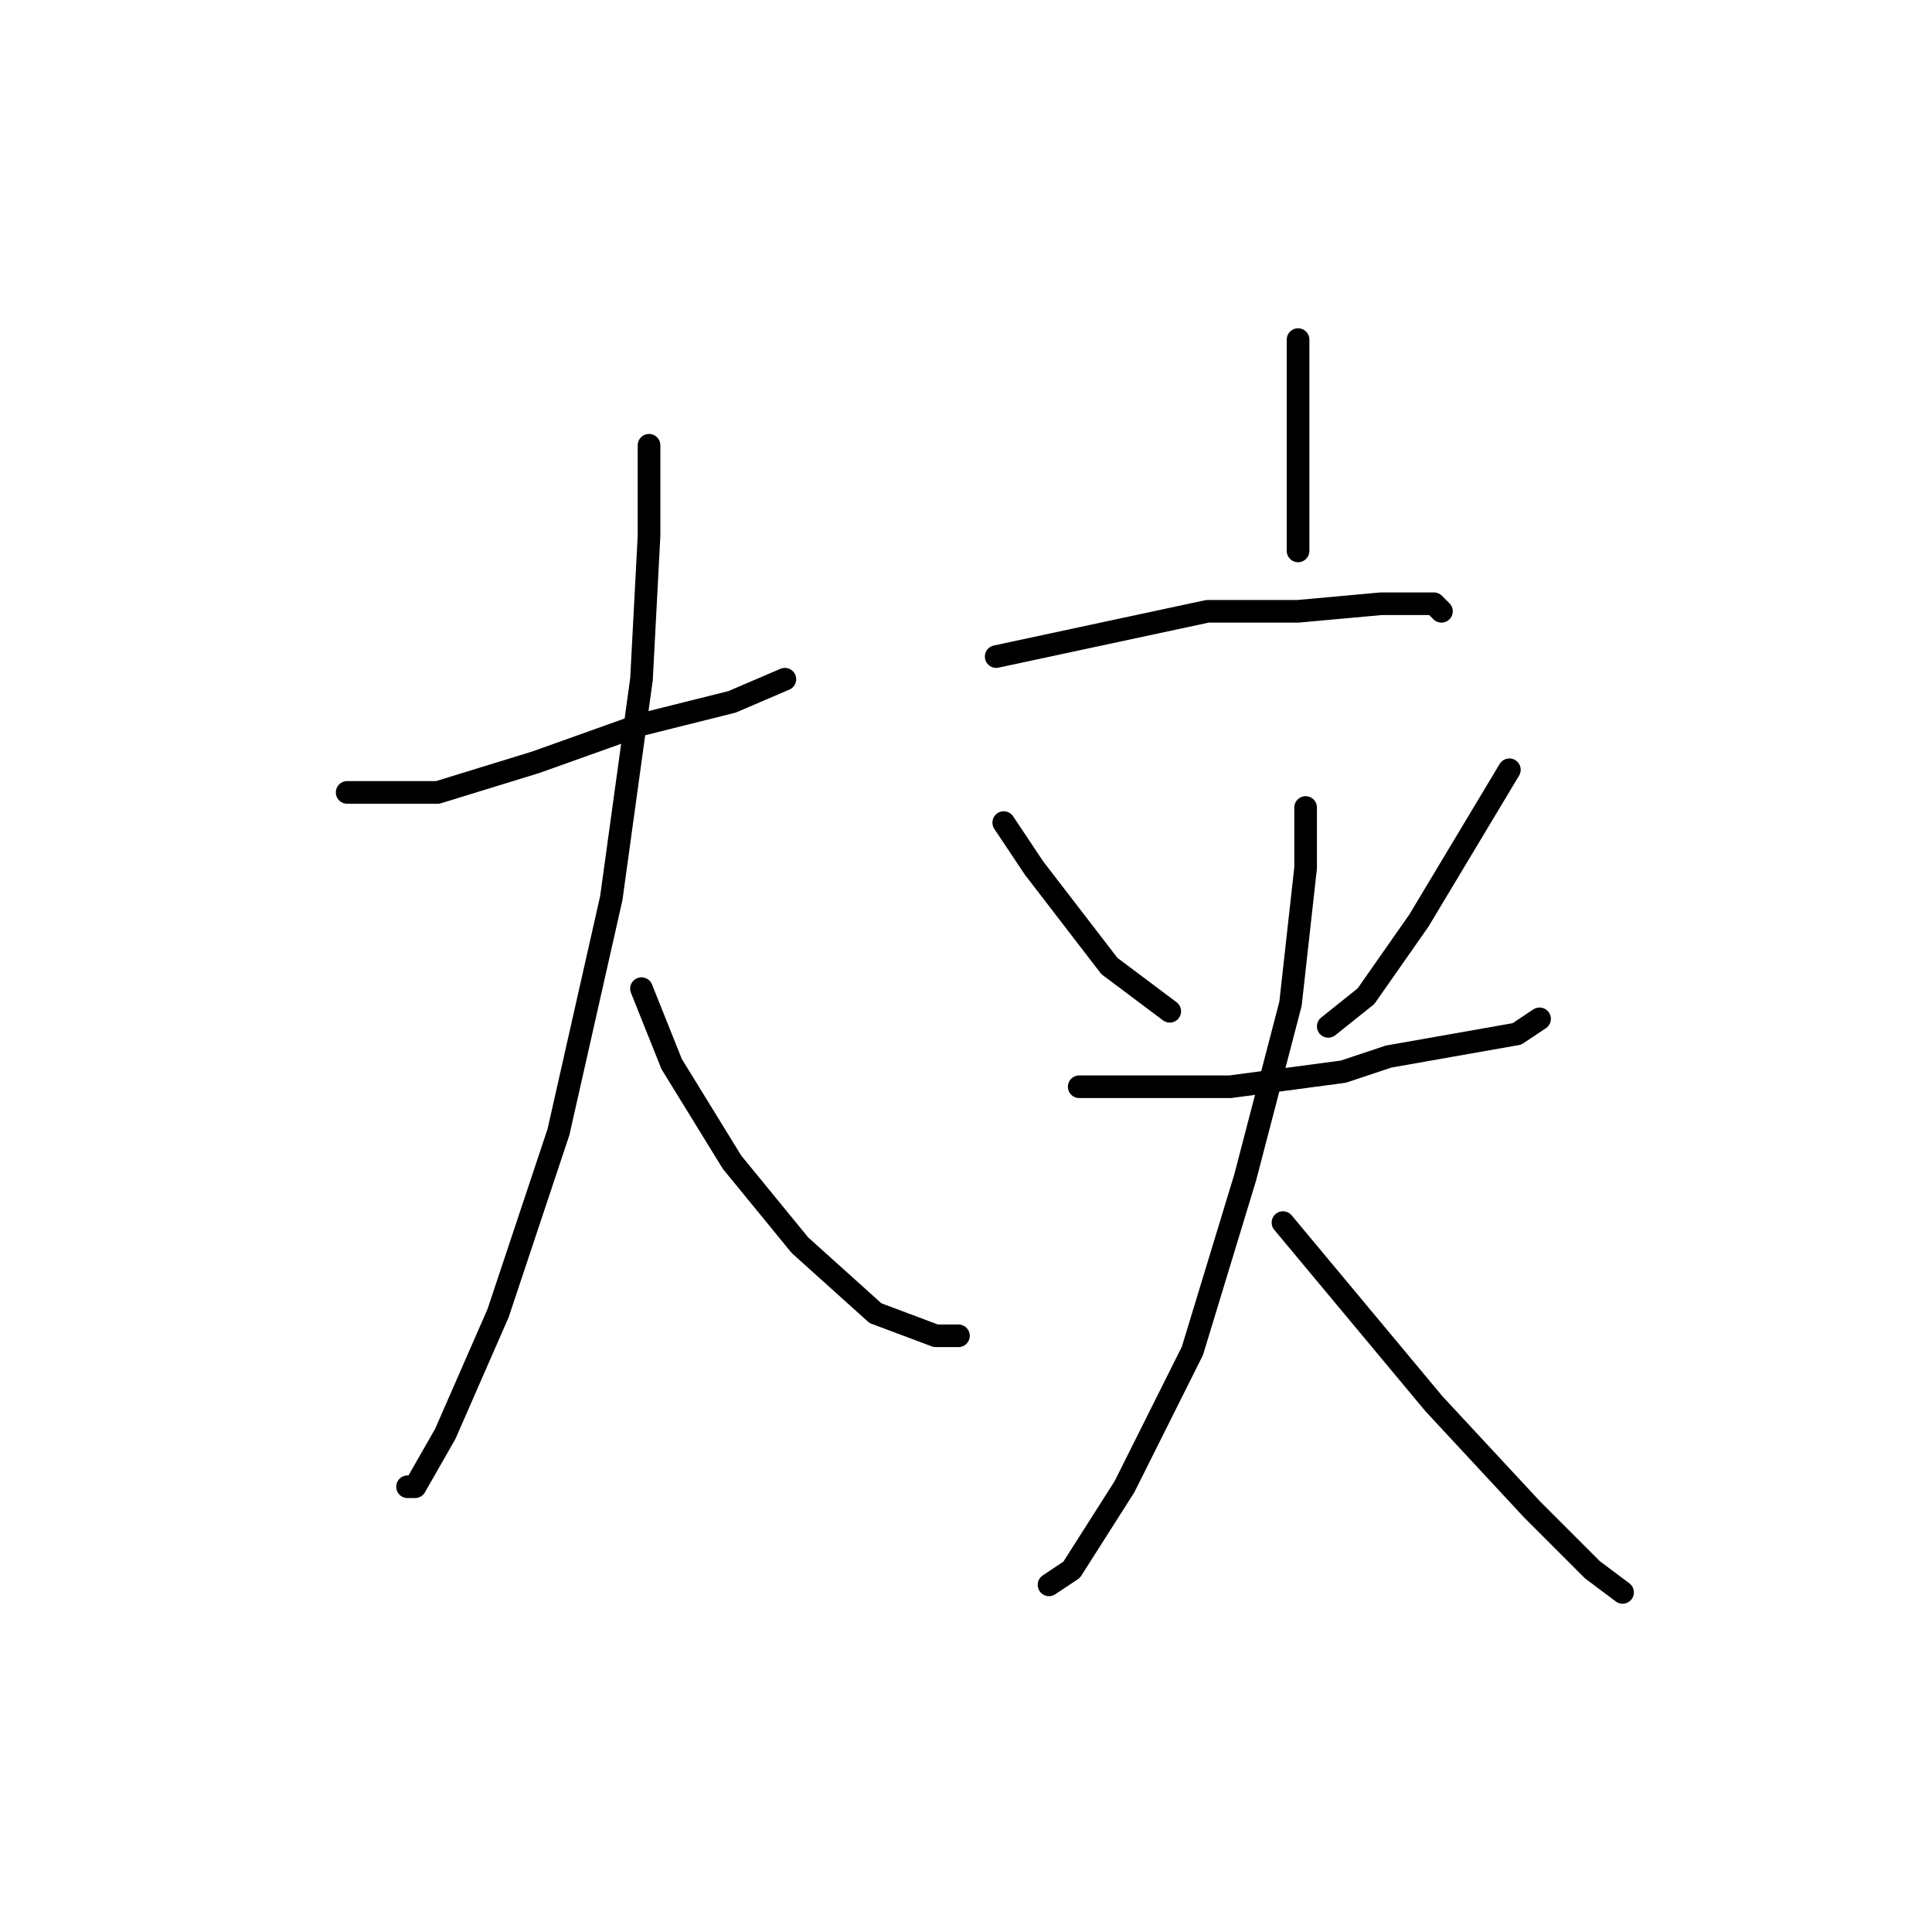 <?xml version="1.0" standalone="no"?>
    <svg width="256" height="256" xmlns="http://www.w3.org/2000/svg" version="1.1">
    <polyline stroke="black" stroke-width="3" stroke-linecap="round" fill="transparent" stroke-linejoin="round" points="46 105 52 105 58 105 71 101 85 96 97 93 104 90 104 90 " />
        <polyline stroke="black" stroke-width="3" stroke-linecap="round" fill="transparent" stroke-linejoin="round" points="86 59 86 65 86 71 85 90 81 119 74 150 66 174 59 190 55 197 54 197 54 197 " />
        <polyline stroke="black" stroke-width="3" stroke-linecap="round" fill="transparent" stroke-linejoin="round" points="85 131 87 136 89 141 97 154 106 165 116 174 124 177 127 177 127 177 " />
        <polyline stroke="black" stroke-width="3" stroke-linecap="round" fill="transparent" stroke-linejoin="round" points="172 45 172 48 172 51 172 63 172 70 172 73 172 73 " />
        <polyline stroke="black" stroke-width="3" stroke-linecap="round" fill="transparent" stroke-linejoin="round" points="132 87 146 84 160 81 172 81 183 80 190 80 191 81 191 81 " />
        <polyline stroke="black" stroke-width="3" stroke-linecap="round" fill="transparent" stroke-linejoin="round" points="133 109 135 112 137 115 147 128 155 134 155 134 " />
        <polyline stroke="black" stroke-width="3" stroke-linecap="round" fill="transparent" stroke-linejoin="round" points="200 102 194 112 188 122 181 132 176 136 176 136 " />
        <polyline stroke="black" stroke-width="3" stroke-linecap="round" fill="transparent" stroke-linejoin="round" points="143 144 147 144 151 144 163 144 178 142 184 140 201 137 204 135 204 135 " />
        <polyline stroke="black" stroke-width="3" stroke-linecap="round" fill="transparent" stroke-linejoin="round" points="173 107 173 111 173 115 171 133 165 156 158 179 149 197 142 208 139 210 139 210 " />
        <polyline stroke="black" stroke-width="3" stroke-linecap="round" fill="transparent" stroke-linejoin="round" points="170 162 180 174 190 186 203 200 211 208 215 211 215 211 " />
        </svg>